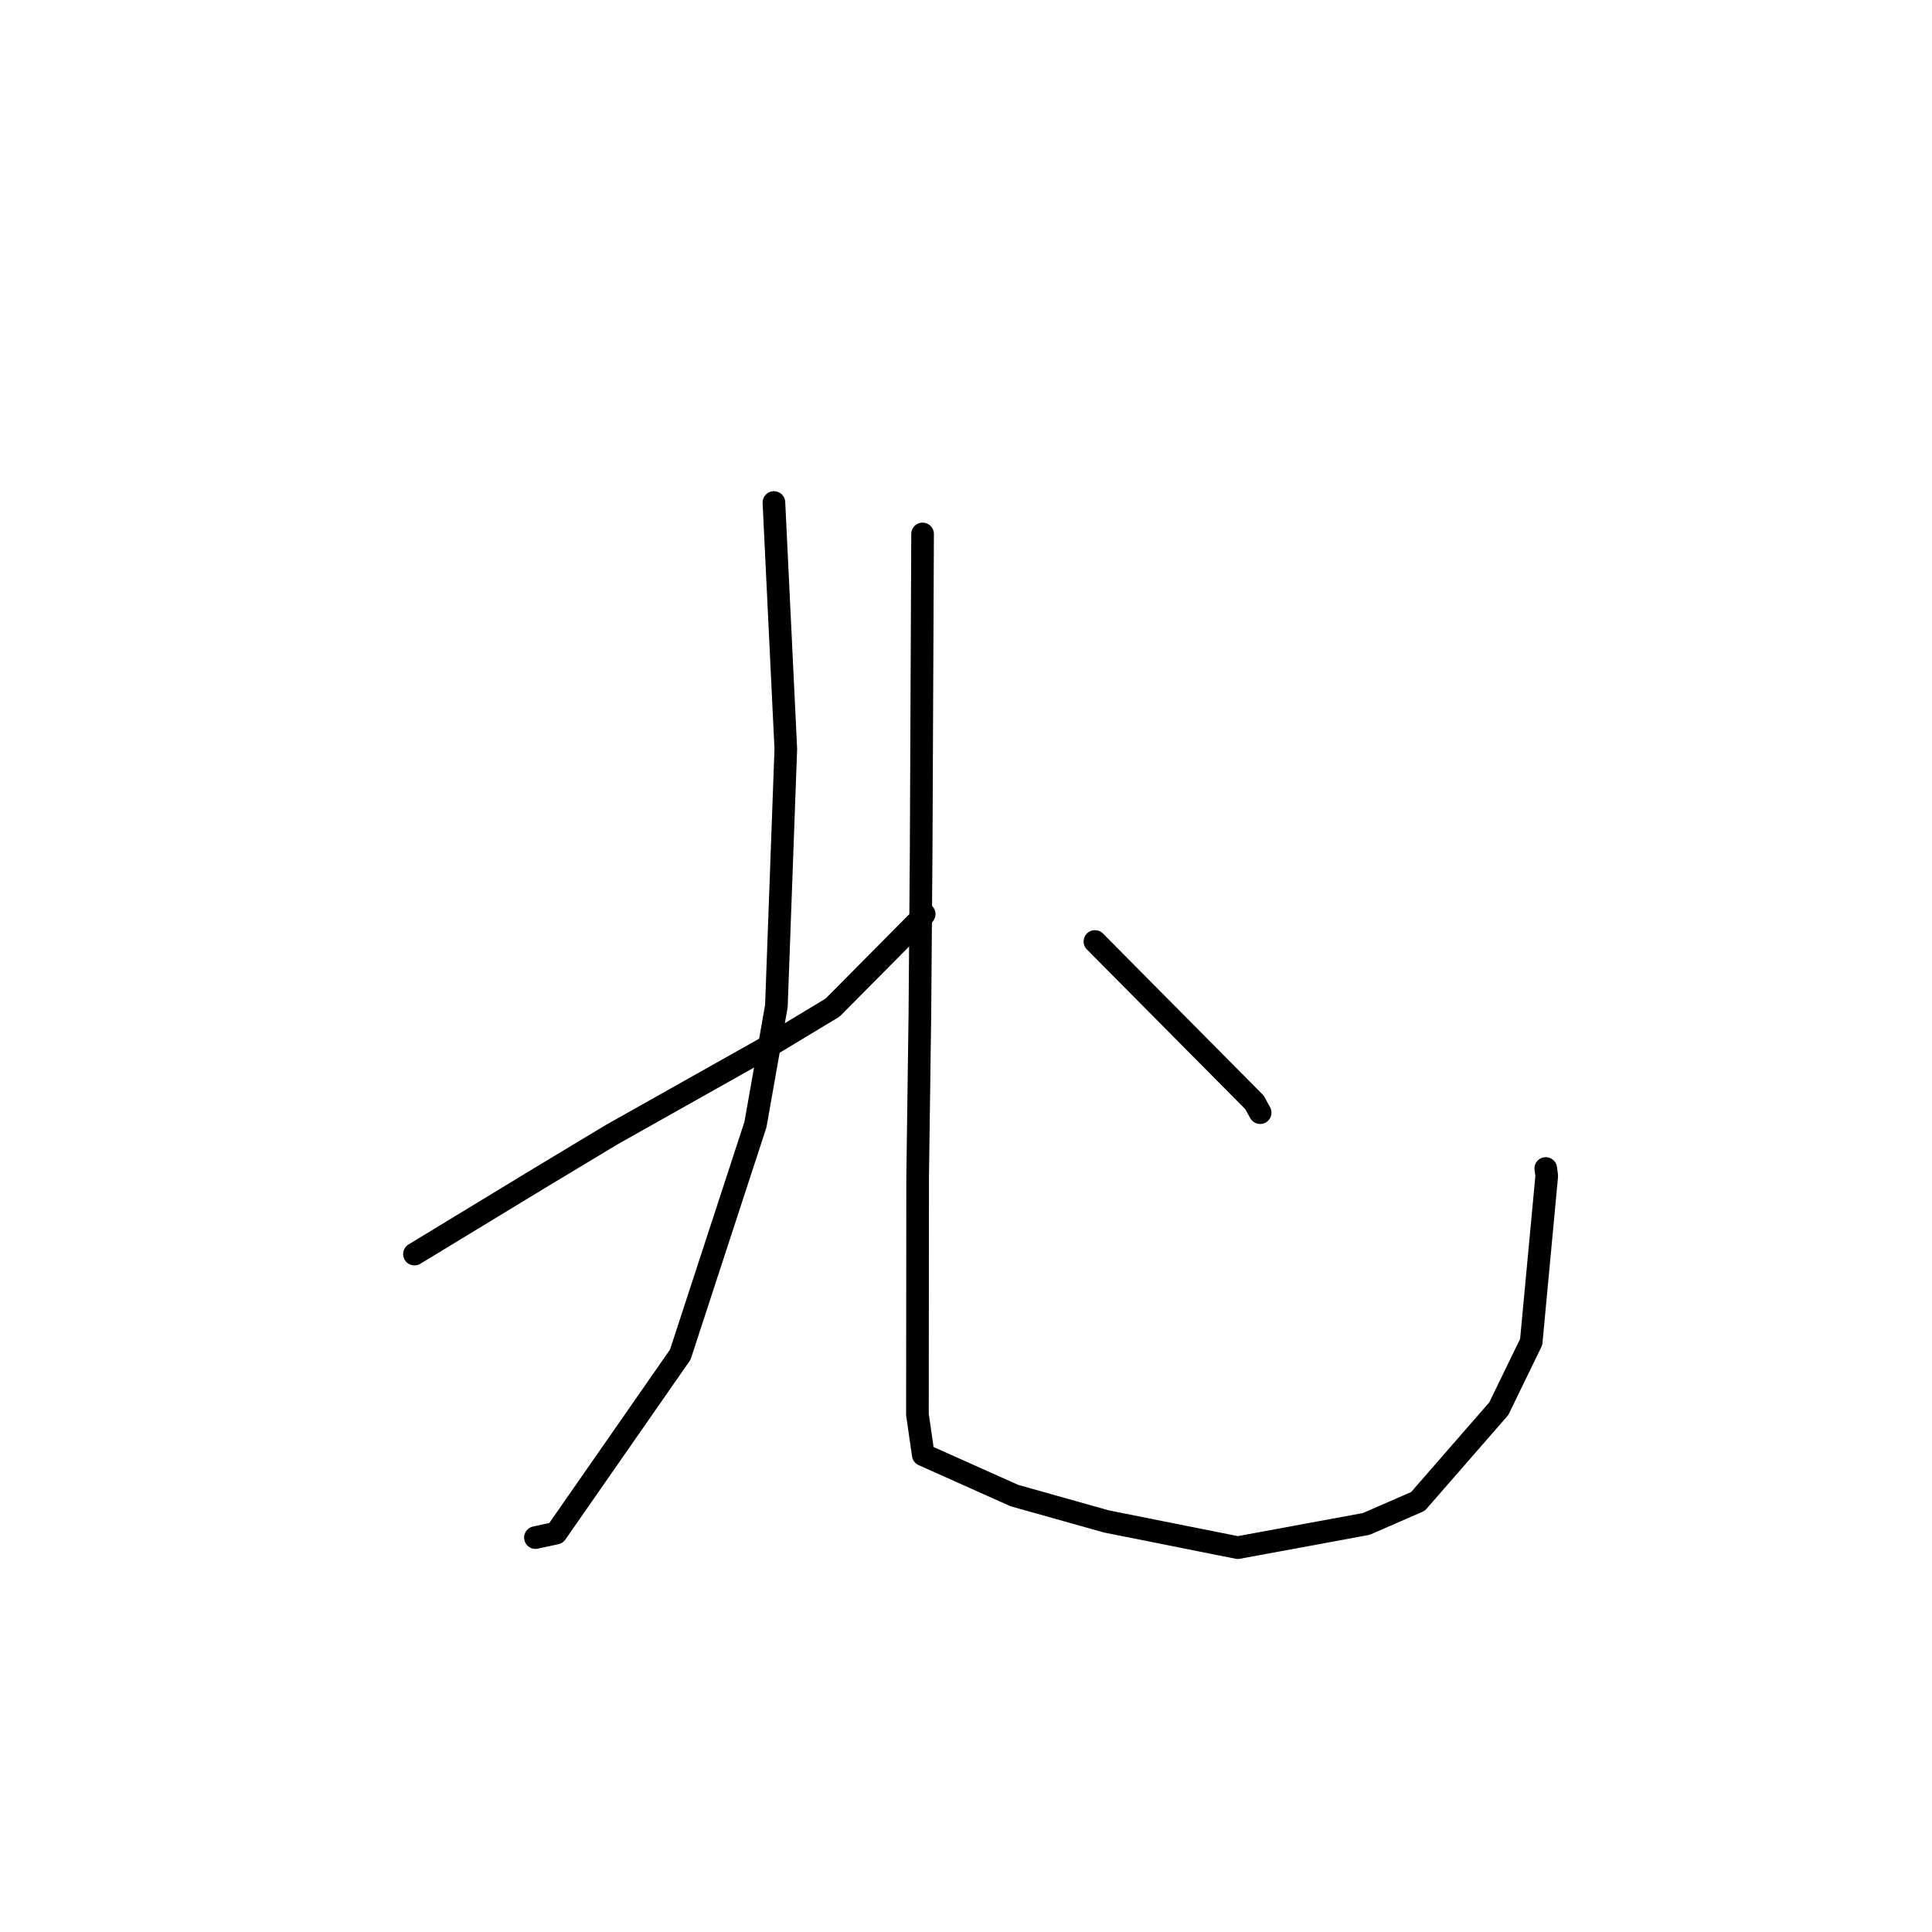 <?xml version="1.0" standalone="no"?>
    <svg width="256" height="256" xmlns="http://www.w3.org/2000/svg" version="1.1">
    <polyline stroke="black" stroke-width="3" stroke-linecap="round" fill="transparent" stroke-linejoin="round" points="102.548 66.585 103.336 82.912 104.124 99.239 102.875 133.318 100.101 149.011 90.14 179.496 73.68 203.146 70.947 203.738 " />
        <polyline stroke="black" stroke-width="3" stroke-linecap="round" fill="transparent" stroke-linejoin="round" points="54.917 166.175 63.277 161.095 71.637 156.014 81.074 150.334 101.304 138.953 110.32 133.514 121.905 121.832 122.46 121.121 " />
        <polyline stroke="black" stroke-width="3" stroke-linecap="round" fill="transparent" stroke-linejoin="round" points="122.247 70.751 122.152 91.862 122.057 112.972 121.888 134.561 121.593 156.013 121.565 187.431 122.337 192.769 134.406 198.169 146.613 201.601 164.009 205.071 181.042 201.929 187.891 198.941 198.596 186.66 202.891 177.819 204.952 155.816 204.823 154.833 " />
        <polyline stroke="black" stroke-width="3" stroke-linecap="round" fill="transparent" stroke-linejoin="round" points="145.083 124.752 155.653 135.409 166.222 146.065 166.977 147.432 " />
        </svg>
